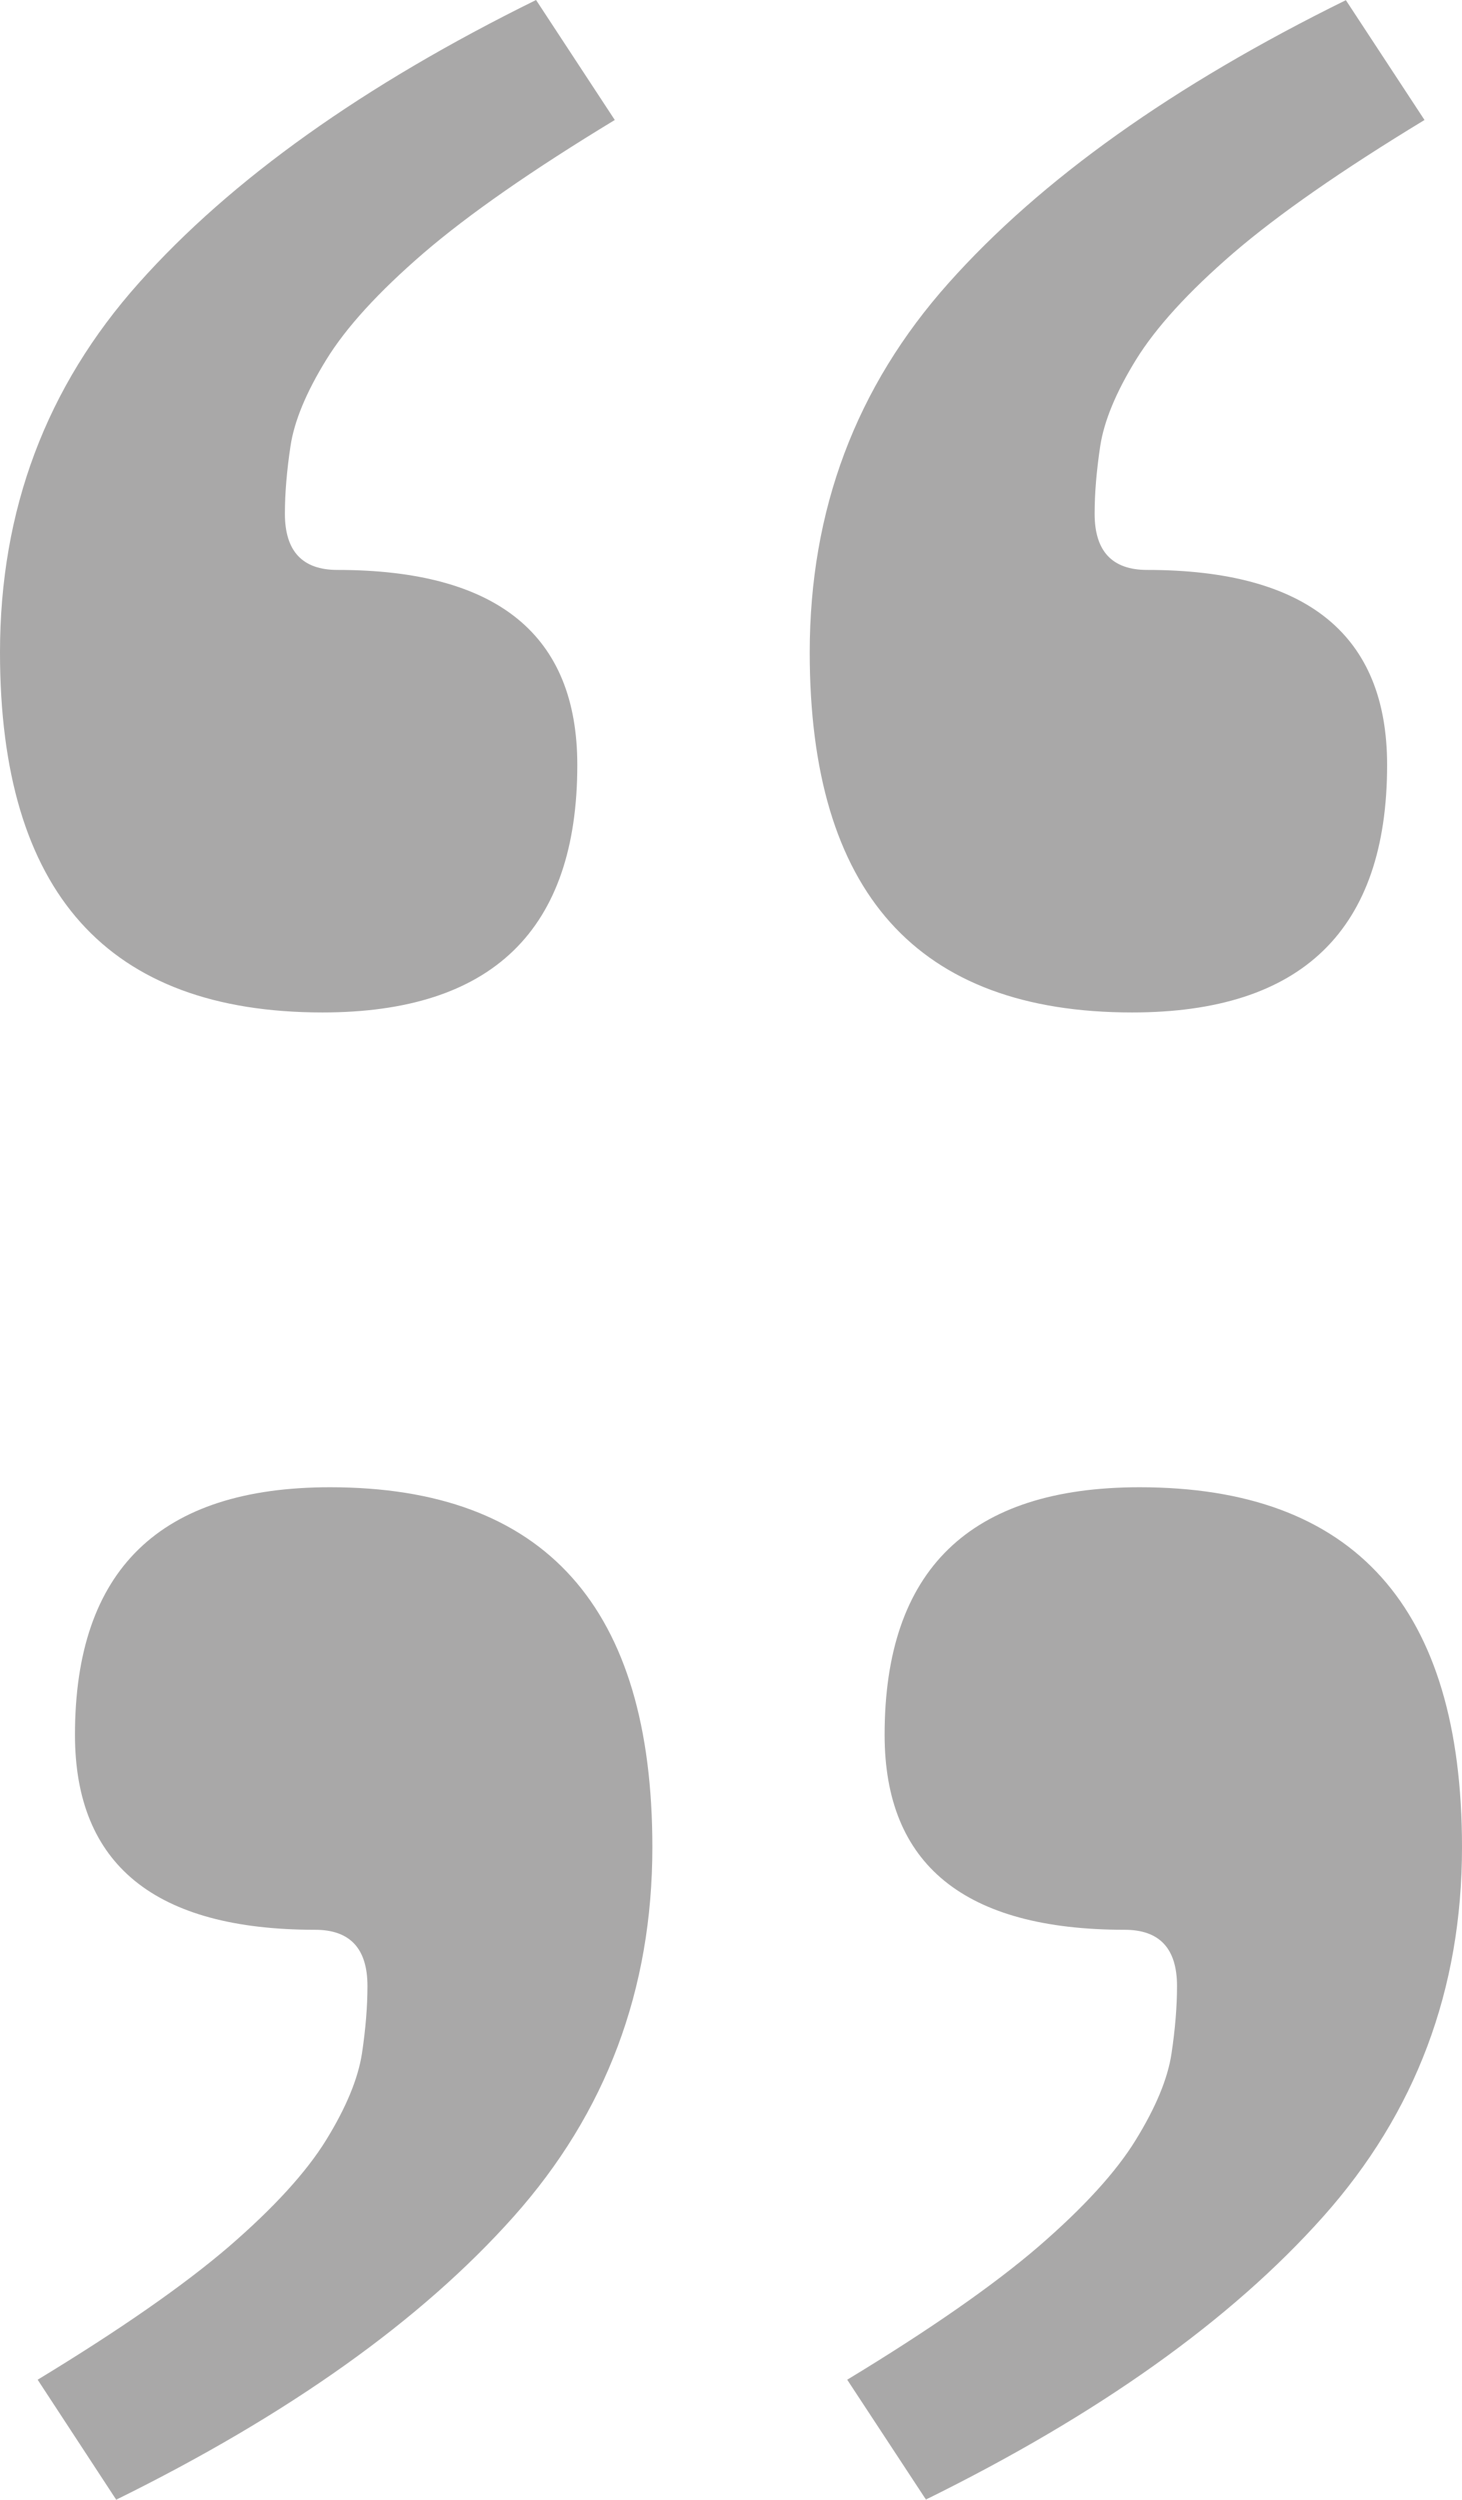 <?xml version="1.0" encoding="utf-8"?>
<!-- Generator: Adobe Illustrator 15.0.2, SVG Export Plug-In . SVG Version: 6.00 Build 0)  -->
<!DOCTYPE svg PUBLIC "-//W3C//DTD SVG 1.1//EN" "http://www.w3.org/Graphics/SVG/1.1/DTD/svg11.dtd">
<svg version="1.1" id="Layer_1" xmlns="http://www.w3.org/2000/svg" xmlns:xlink="http://www.w3.org/1999/xlink" x="0px" y="0px"
	 width="17.55px" height="30px" viewBox="0 0 17.55 30" enable-background="new 0 0 17.55 30" xml:space="preserve">
<g>
	<g>
		<path fill="#A9A8A8" d="M7.38,1.44c-0.99,0.6-1.755,1.133-2.295,1.597C4.545,3.503,4.154,3.93,3.915,4.32
			c-0.24,0.39-0.383,0.735-0.428,1.035c-0.045,0.3-0.067,0.569-0.067,0.81c0,0.45,0.21,0.675,0.63,0.675
			c1.92,0,2.88,0.78,2.88,2.341c0,1.979-1.02,2.97-3.06,2.97C1.289,12.15,0,10.71,0,7.83c0-1.71,0.555-3.187,1.665-4.432
			C2.774,2.153,4.365,1.02,6.435,0L7.38,1.44z M17.1,1.44c-0.989,0.6-1.755,1.133-2.295,1.597c-0.54,0.466-0.93,0.894-1.17,1.283
			c-0.24,0.39-0.382,0.735-0.428,1.035c-0.045,0.3-0.067,0.569-0.067,0.81c0,0.45,0.21,0.675,0.63,0.675
			c1.92,0,2.881,0.78,2.881,2.341c0,1.979-1.021,2.97-3.061,2.97c-2.58,0-3.87-1.44-3.87-4.32c0-1.71,0.555-3.187,1.665-4.432
			c1.109-1.245,2.7-2.377,4.771-3.397L17.1,1.44z"/>
	</g>
	<g>
		<path fill="#A9A8A8" d="M0.452,28.56c0.988-0.6,1.754-1.133,2.295-1.597c0.539-0.466,0.93-0.893,1.17-1.283
			c0.24-0.39,0.381-0.734,0.428-1.035c0.045-0.3,0.066-0.569,0.066-0.81c0-0.45-0.209-0.675-0.629-0.675
			c-1.92,0-2.882-0.78-2.882-2.34c0-1.98,1.021-2.971,3.062-2.971c2.58,0,3.869,1.44,3.869,4.32c0,1.71-0.555,3.187-1.664,4.432
			S3.466,28.979,1.395,30L0.452,28.56z M10.17,28.56c0.99-0.6,1.755-1.133,2.295-1.597c0.539-0.466,0.931-0.893,1.17-1.283
			c0.24-0.39,0.383-0.734,0.428-1.035c0.045-0.3,0.066-0.569,0.066-0.81c0-0.45-0.209-0.675-0.629-0.675
			c-1.92,0-2.881-0.78-2.881-2.34c0-1.98,1.021-2.971,3.061-2.971c2.581,0,3.87,1.44,3.87,4.32c0,1.71-0.556,3.187-1.665,4.432
			s-2.7,2.377-4.77,3.397L10.17,28.56z"/>
	</g>
</g>
</svg>
